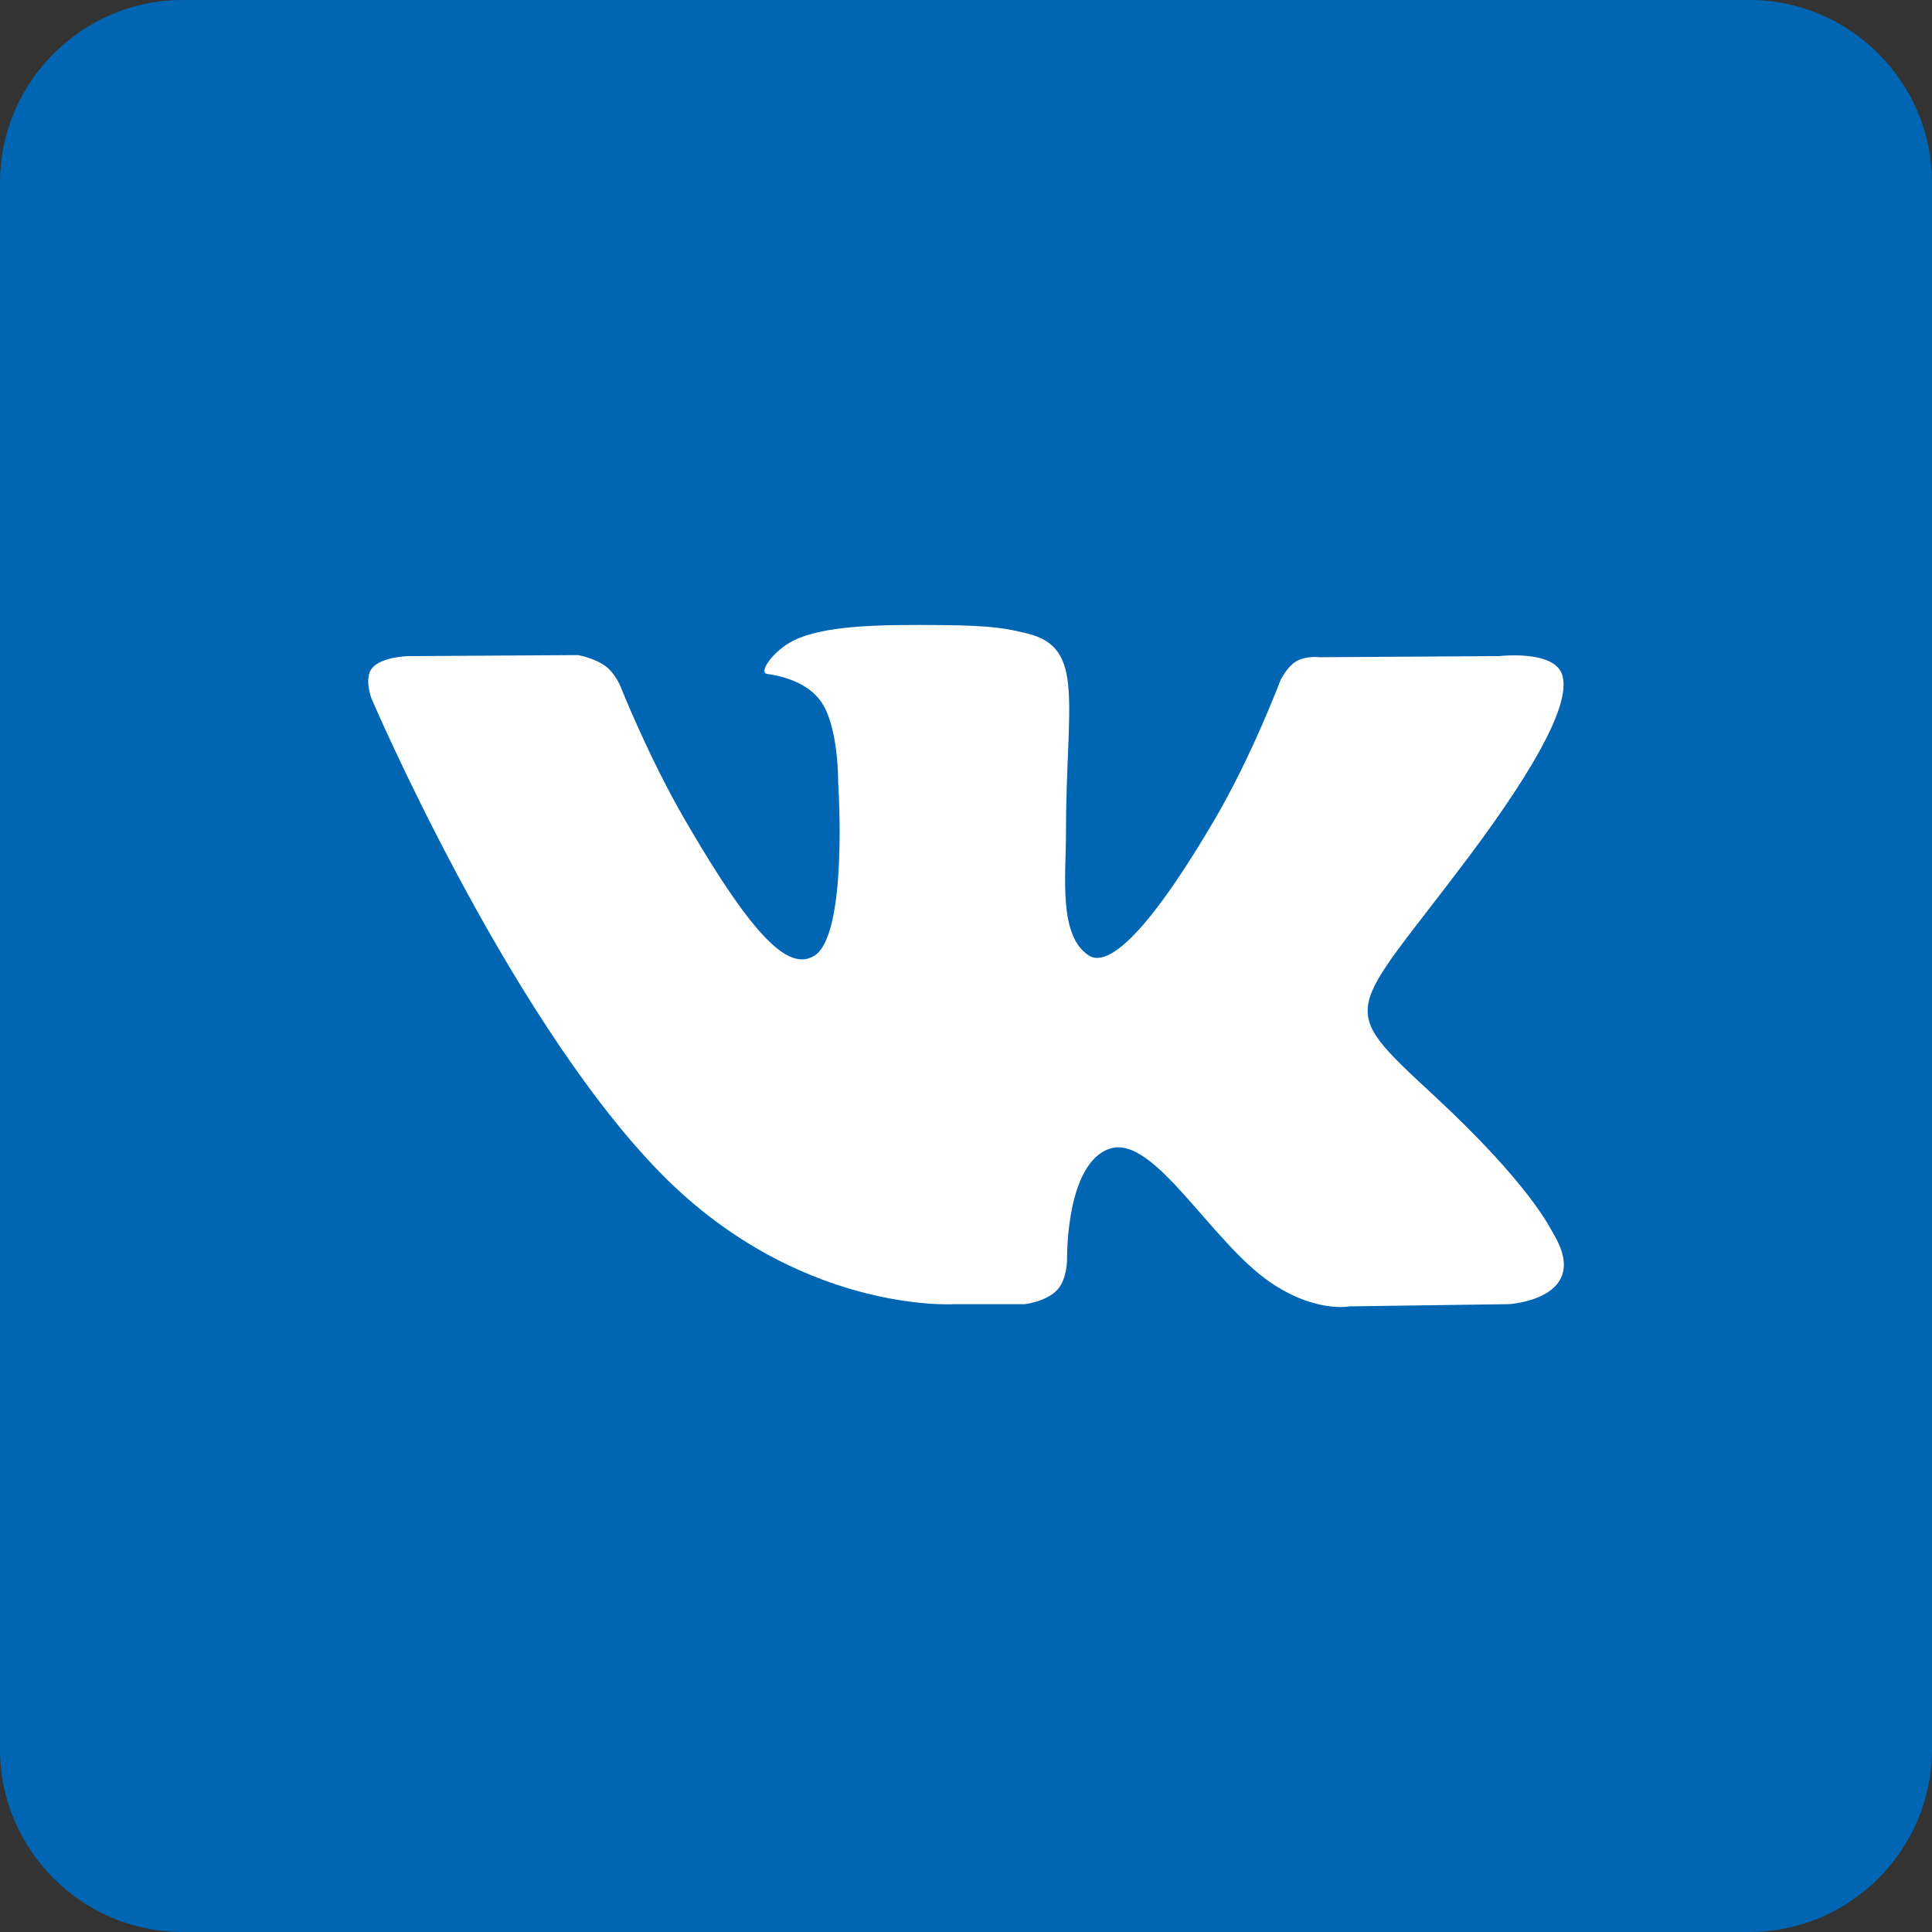 <?xml version="1.0" encoding="utf-8"?>
<!-- Generator: Adobe Illustrator 14.0.0, SVG Export Plug-In . SVG Version: 6.00 Build 43363)  -->
<!DOCTYPE svg PUBLIC "-//W3C//DTD SVG 1.1//EN" "http://www.w3.org/Graphics/SVG/1.1/DTD/svg11.dtd">
<svg version="1.1"
	 id="Layer_1" xmlns:cc="http://creativecommons.org/ns#" xmlns:dc="http://purl.org/dc/elements/1.1/" xmlns:inkscape="http://www.inkscape.org/namespaces/inkscape" xmlns:sodipodi="http://sodipodi.sourceforge.net/DTD/sodipodi-0.dtd" xmlns:rdf="http://www.w3.org/1999/02/22-rdf-syntax-ns#" xmlns:svg="http://www.w3.org/2000/svg"
	 xmlns="http://www.w3.org/2000/svg" xmlns:xlink="http://www.w3.org/1999/xlink" x="0px" y="0px" width="45px" height="45px"
	 viewBox="233.5 233.5 45 45" enable-background="new 233.5 233.5 45 45" xml:space="preserve">
<rect x="233.5" y="233.5" width="45" height="45" fill="#333333" stroke="none"/>
<g>
	<path fill="#0066B4" d="M278.5,274.248c0,2.339-1.913,4.252-4.252,4.252h-36.496c-2.338,0-4.252-1.913-4.252-4.252v-36.496
		c0-2.338,1.914-4.252,4.252-4.252h36.496c2.339,0,4.252,1.914,4.252,4.252V274.248z"/>
</g>
<path id="path9" fill="#FFFFFF" d="M255.702,263.877h1.664c0,0,0.502-0.057,0.759-0.333c0.237-0.254,0.229-0.729,0.229-0.729
	s-0.033-2.234,1.004-2.563c1.021-0.324,2.334,2.157,3.725,3.112c1.052,0.723,1.852,0.564,1.852,0.564l3.718-0.052
	c0,0,1.946-0.121,1.024-1.649c-0.076-0.126-0.538-1.132-2.766-3.199c-2.332-2.165-2.02-1.814,0.789-5.558
	c1.71-2.281,2.394-3.672,2.181-4.268c-0.203-0.569-1.462-0.42-1.462-0.42l-4.188,0.026c0,0-0.311-0.041-0.541,0.097
	c-0.224,0.134-0.369,0.448-0.369,0.448s-0.663,1.765-1.547,3.265c-1.863,3.167-2.609,3.334-2.914,3.137
	c-0.709-0.459-0.532-1.84-0.532-2.821c0-3.07,0.466-4.349-0.906-4.68c-0.456-0.11-0.791-0.184-1.955-0.194
	c-1.493-0.016-2.758,0.005-3.474,0.355c-0.477,0.233-0.844,0.753-0.62,0.783c0.277,0.037,0.903,0.169,1.235,0.621
	c0.43,0.583,0.414,1.894,0.414,1.894s0.247,3.612-0.576,4.061c-0.563,0.309-1.338-0.32-3.001-3.192
	c-0.851-1.471-1.494-3.098-1.494-3.098s-0.124-0.304-0.345-0.466c-0.268-0.197-0.644-0.26-0.644-0.26l-3.979,0.025
	c0,0-0.597,0.018-0.815,0.277c-0.196,0.23-0.016,0.709-0.016,0.709s3.115,7.286,6.642,10.959
	C252.028,264.099,255.702,263.877,255.702,263.877L255.702,263.877L255.702,263.877z"/>
</svg>
